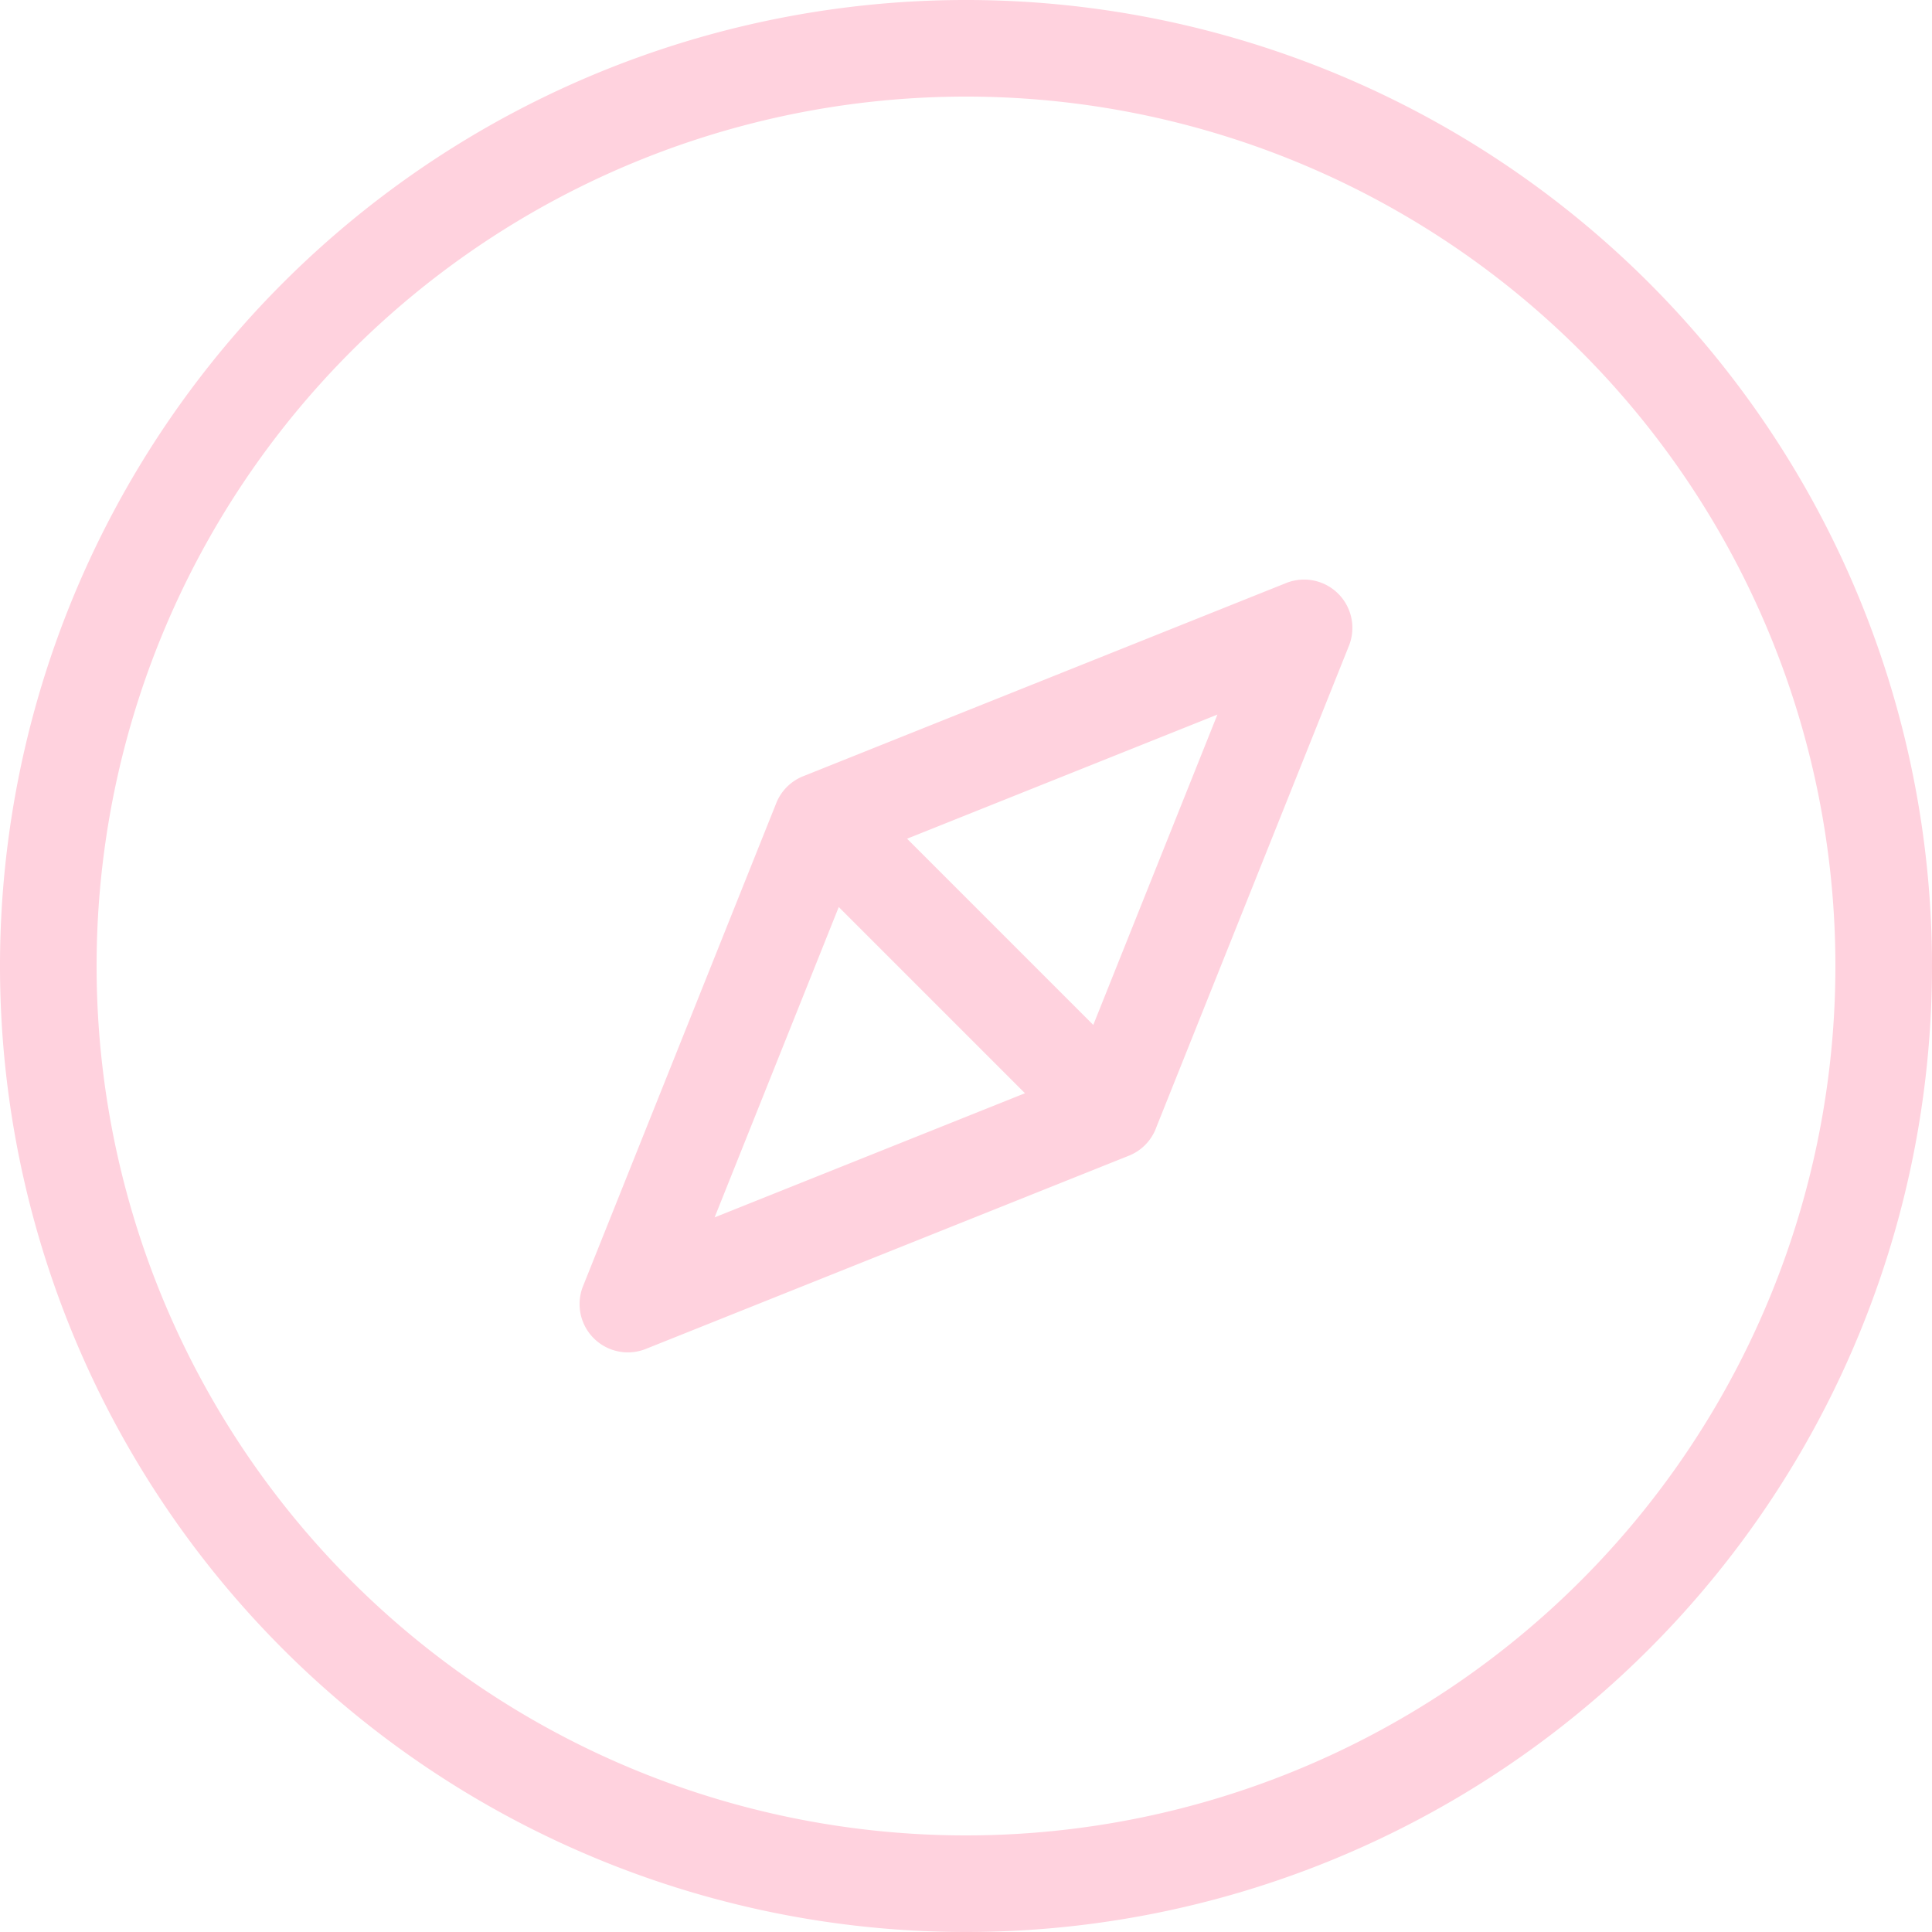 <svg xmlns="http://www.w3.org/2000/svg" width="50" height="50" viewBox="0 0 50 50" fill="#ffd2de">
  <path id="compass" d="M31.921,31.188a1.25,1.25,0,0,1-.732.732L18.714,36.91a1.25,1.25,0,0,1-1.625-1.625l4.99-12.474a1.25,1.25,0,0,1,.732-.732l12.474-4.99a1.25,1.25,0,0,1,1.625,1.625l-4.99,12.474Zm-6.446-7.482,4.819,4.819,3.213-8.032-8.032,3.213Zm3.051,6.587-4.819-4.819-3.213,8.032,8.032-3.213ZM27,52A25,25,0,1,1,52,27,25,25,0,0,1,27,52Zm0-2.5A22.5,22.5,0,1,0,4.5,27,22.5,22.5,0,0,0,27,49.5Z" transform="translate(-2 -2)"/>
</svg>
